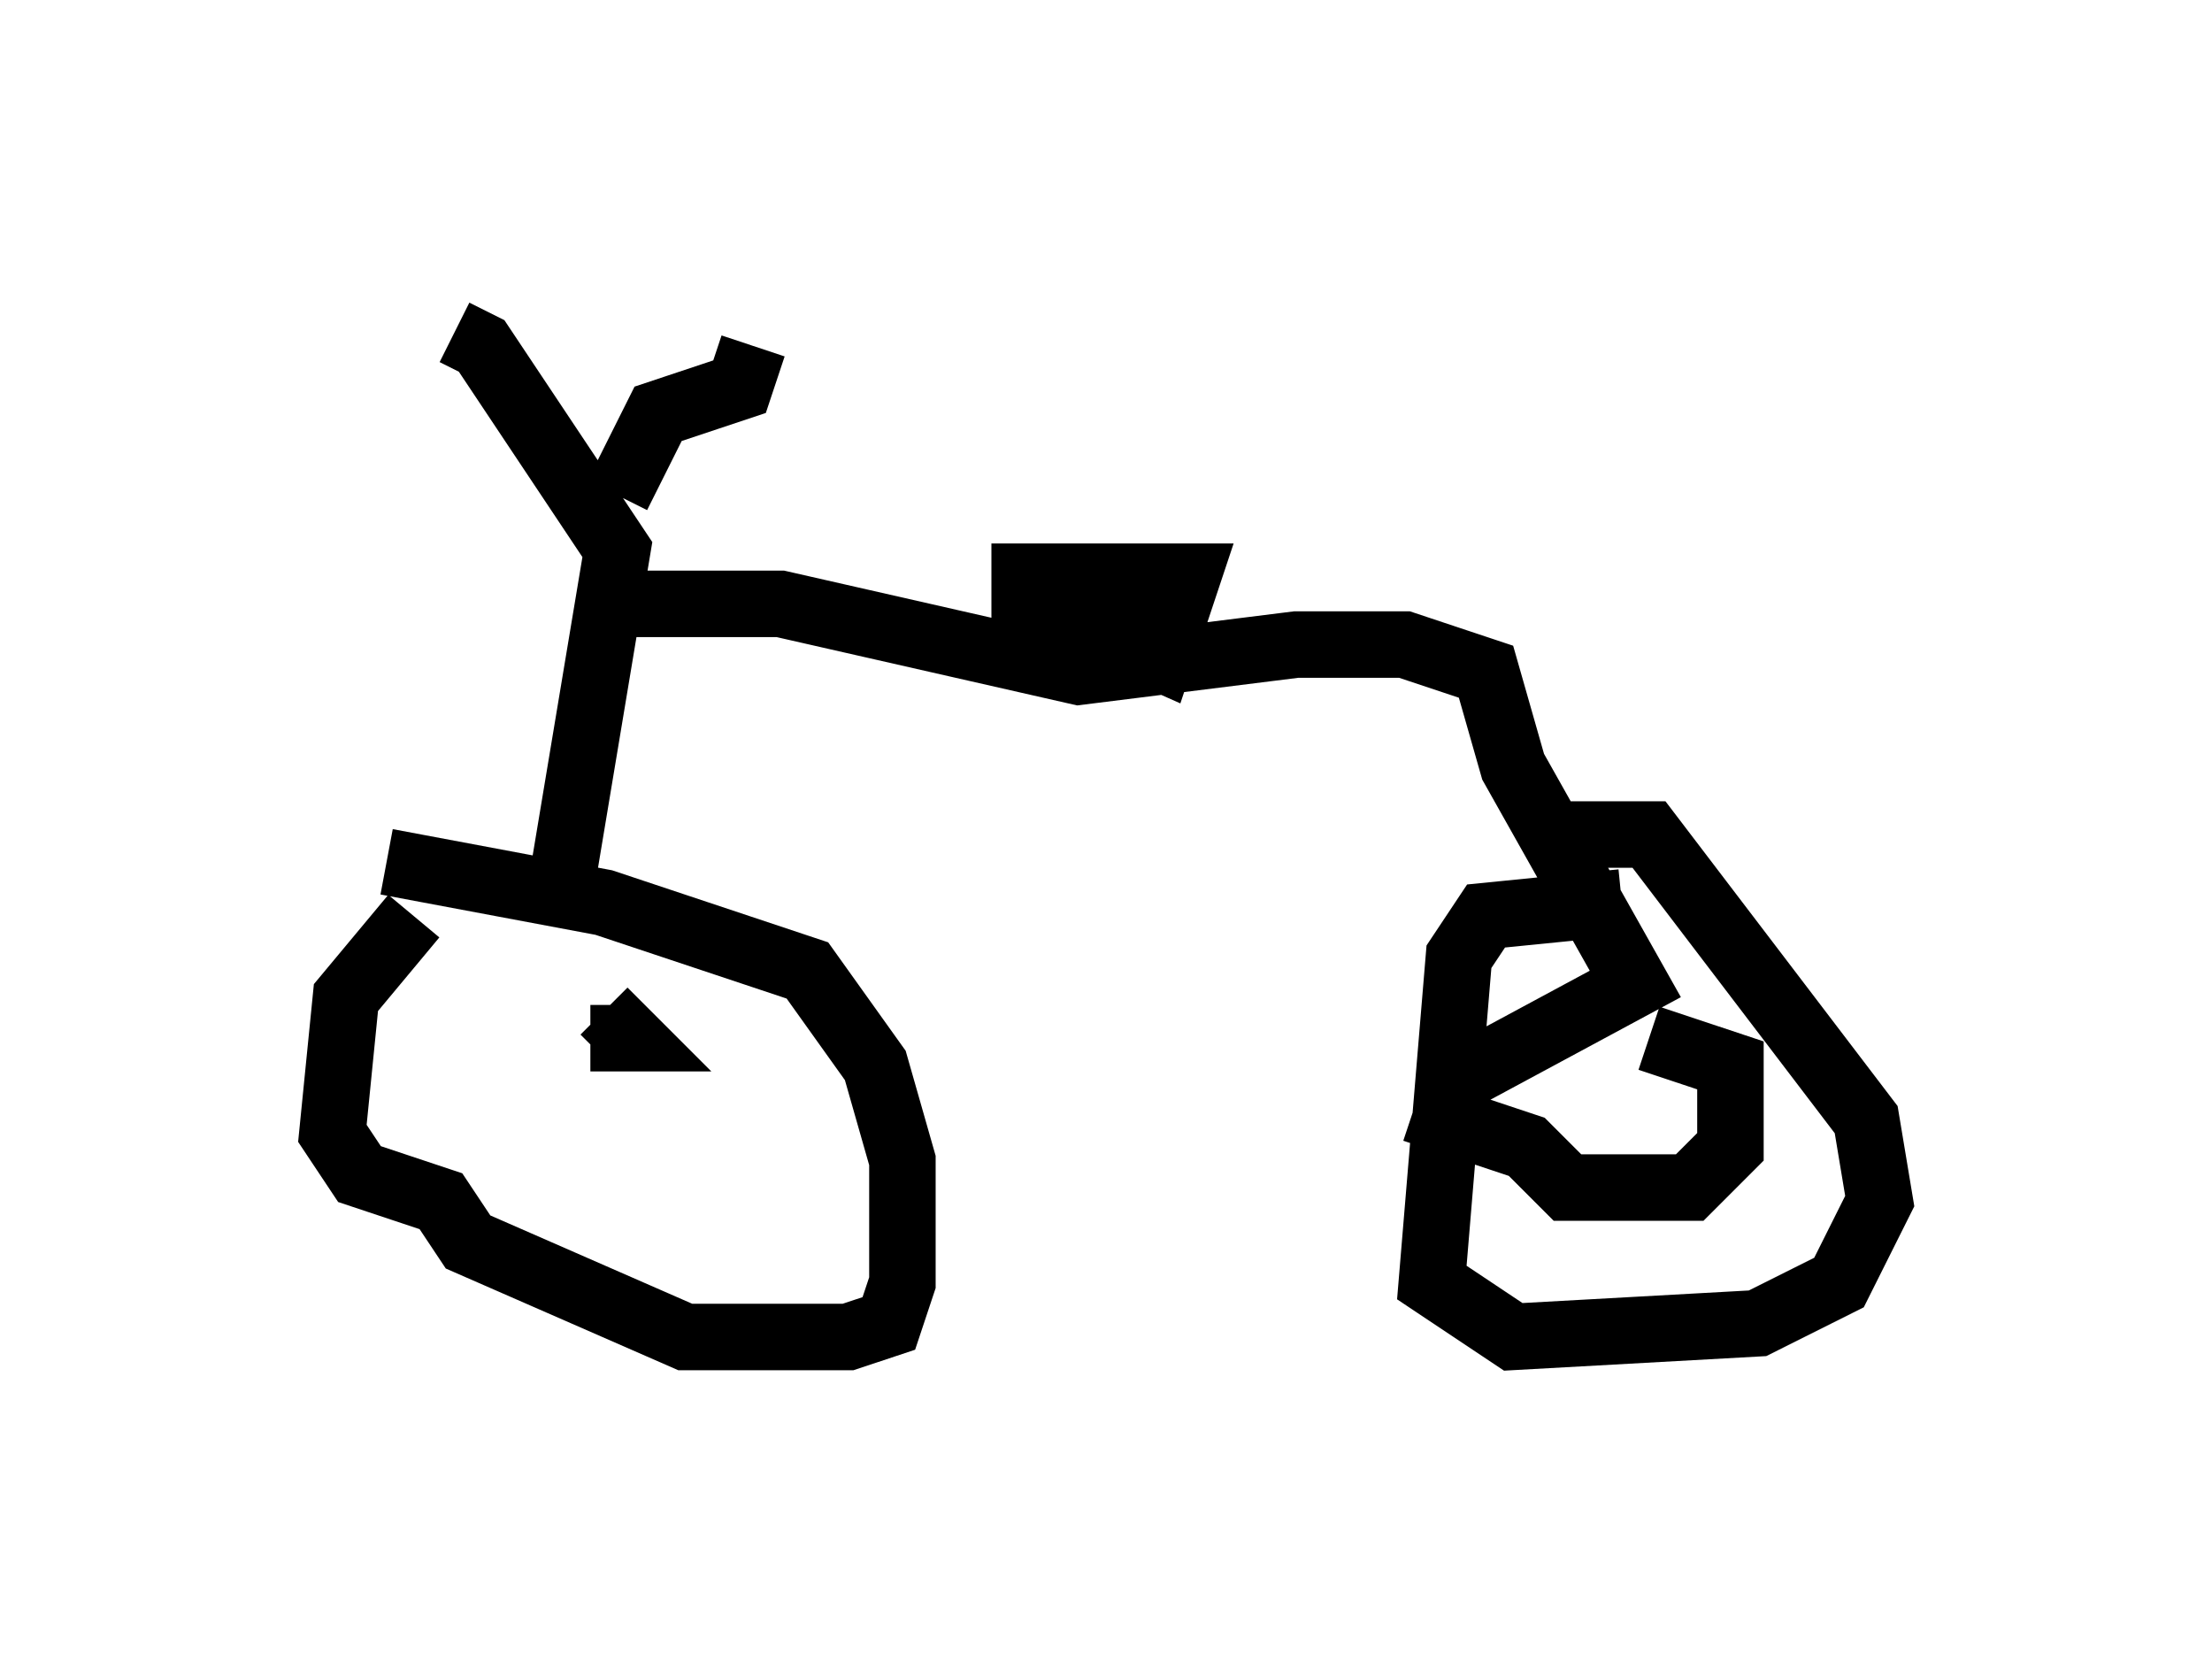 <?xml version="1.0" encoding="utf-8" ?>
<svg baseProfile="full" height="25.109" version="1.1" width="33.275" xmlns="http://www.w3.org/2000/svg" xmlns:ev="http://www.w3.org/2001/xml-events" xmlns:xlink="http://www.w3.org/1999/xlink"><defs /><rect fill="white" height="25.109" width="33.275" x="0" y="0" /><path d="M6.838, 13.575 m-0.613, 0.204 l-1.021, 1.225 -0.204, 2.042 l0.408, 0.613 1.225, 0.408 l0.408, 0.613 3.267, 1.429 l2.45, 0.0 0.613, -0.204 l0.204, -0.613 0.0, -1.838 l-0.408, -1.429 -1.021, -1.429 l-3.063, -1.021 -3.267, -0.613 m2.654, 0.204 l0.817, -4.9 -2.042, -3.063 l-0.408, -0.204 m4.492, 0.204 l-0.204, 0.613 -1.225, 0.408 l-0.613, 1.225 m-0.408, 1.633 l2.858, 0.0 4.492, 1.021 l3.267, -0.408 1.633, 0.0 l1.225, 0.408 0.408, 1.429 l1.838, 3.267 -2.654, 1.429 l-0.204, 0.613 1.225, 0.408 l0.613, 0.613 1.838, 0.0 l0.613, -0.613 0.0, -1.225 l-1.225, -0.408 m-9.392, -5.717 l0.0, -1.225 2.45, 0.0 l-0.408, 1.225 -1.838, -0.817 l1.429, 0.204 -0.204, -0.613 m7.554, 4.9 l-2.042, 0.204 -0.408, 0.613 l-0.408, 4.9 1.225, 0.817 l3.675, -0.204 1.225, -0.613 l0.613, -1.225 -0.204, -1.225 l-3.267, -4.288 -1.429, 0.0 m-14.496, 3.063 l0.613, 0.0 -0.408, -0.408 " fill="none" stroke="black" stroke-width="1" /></svg>
